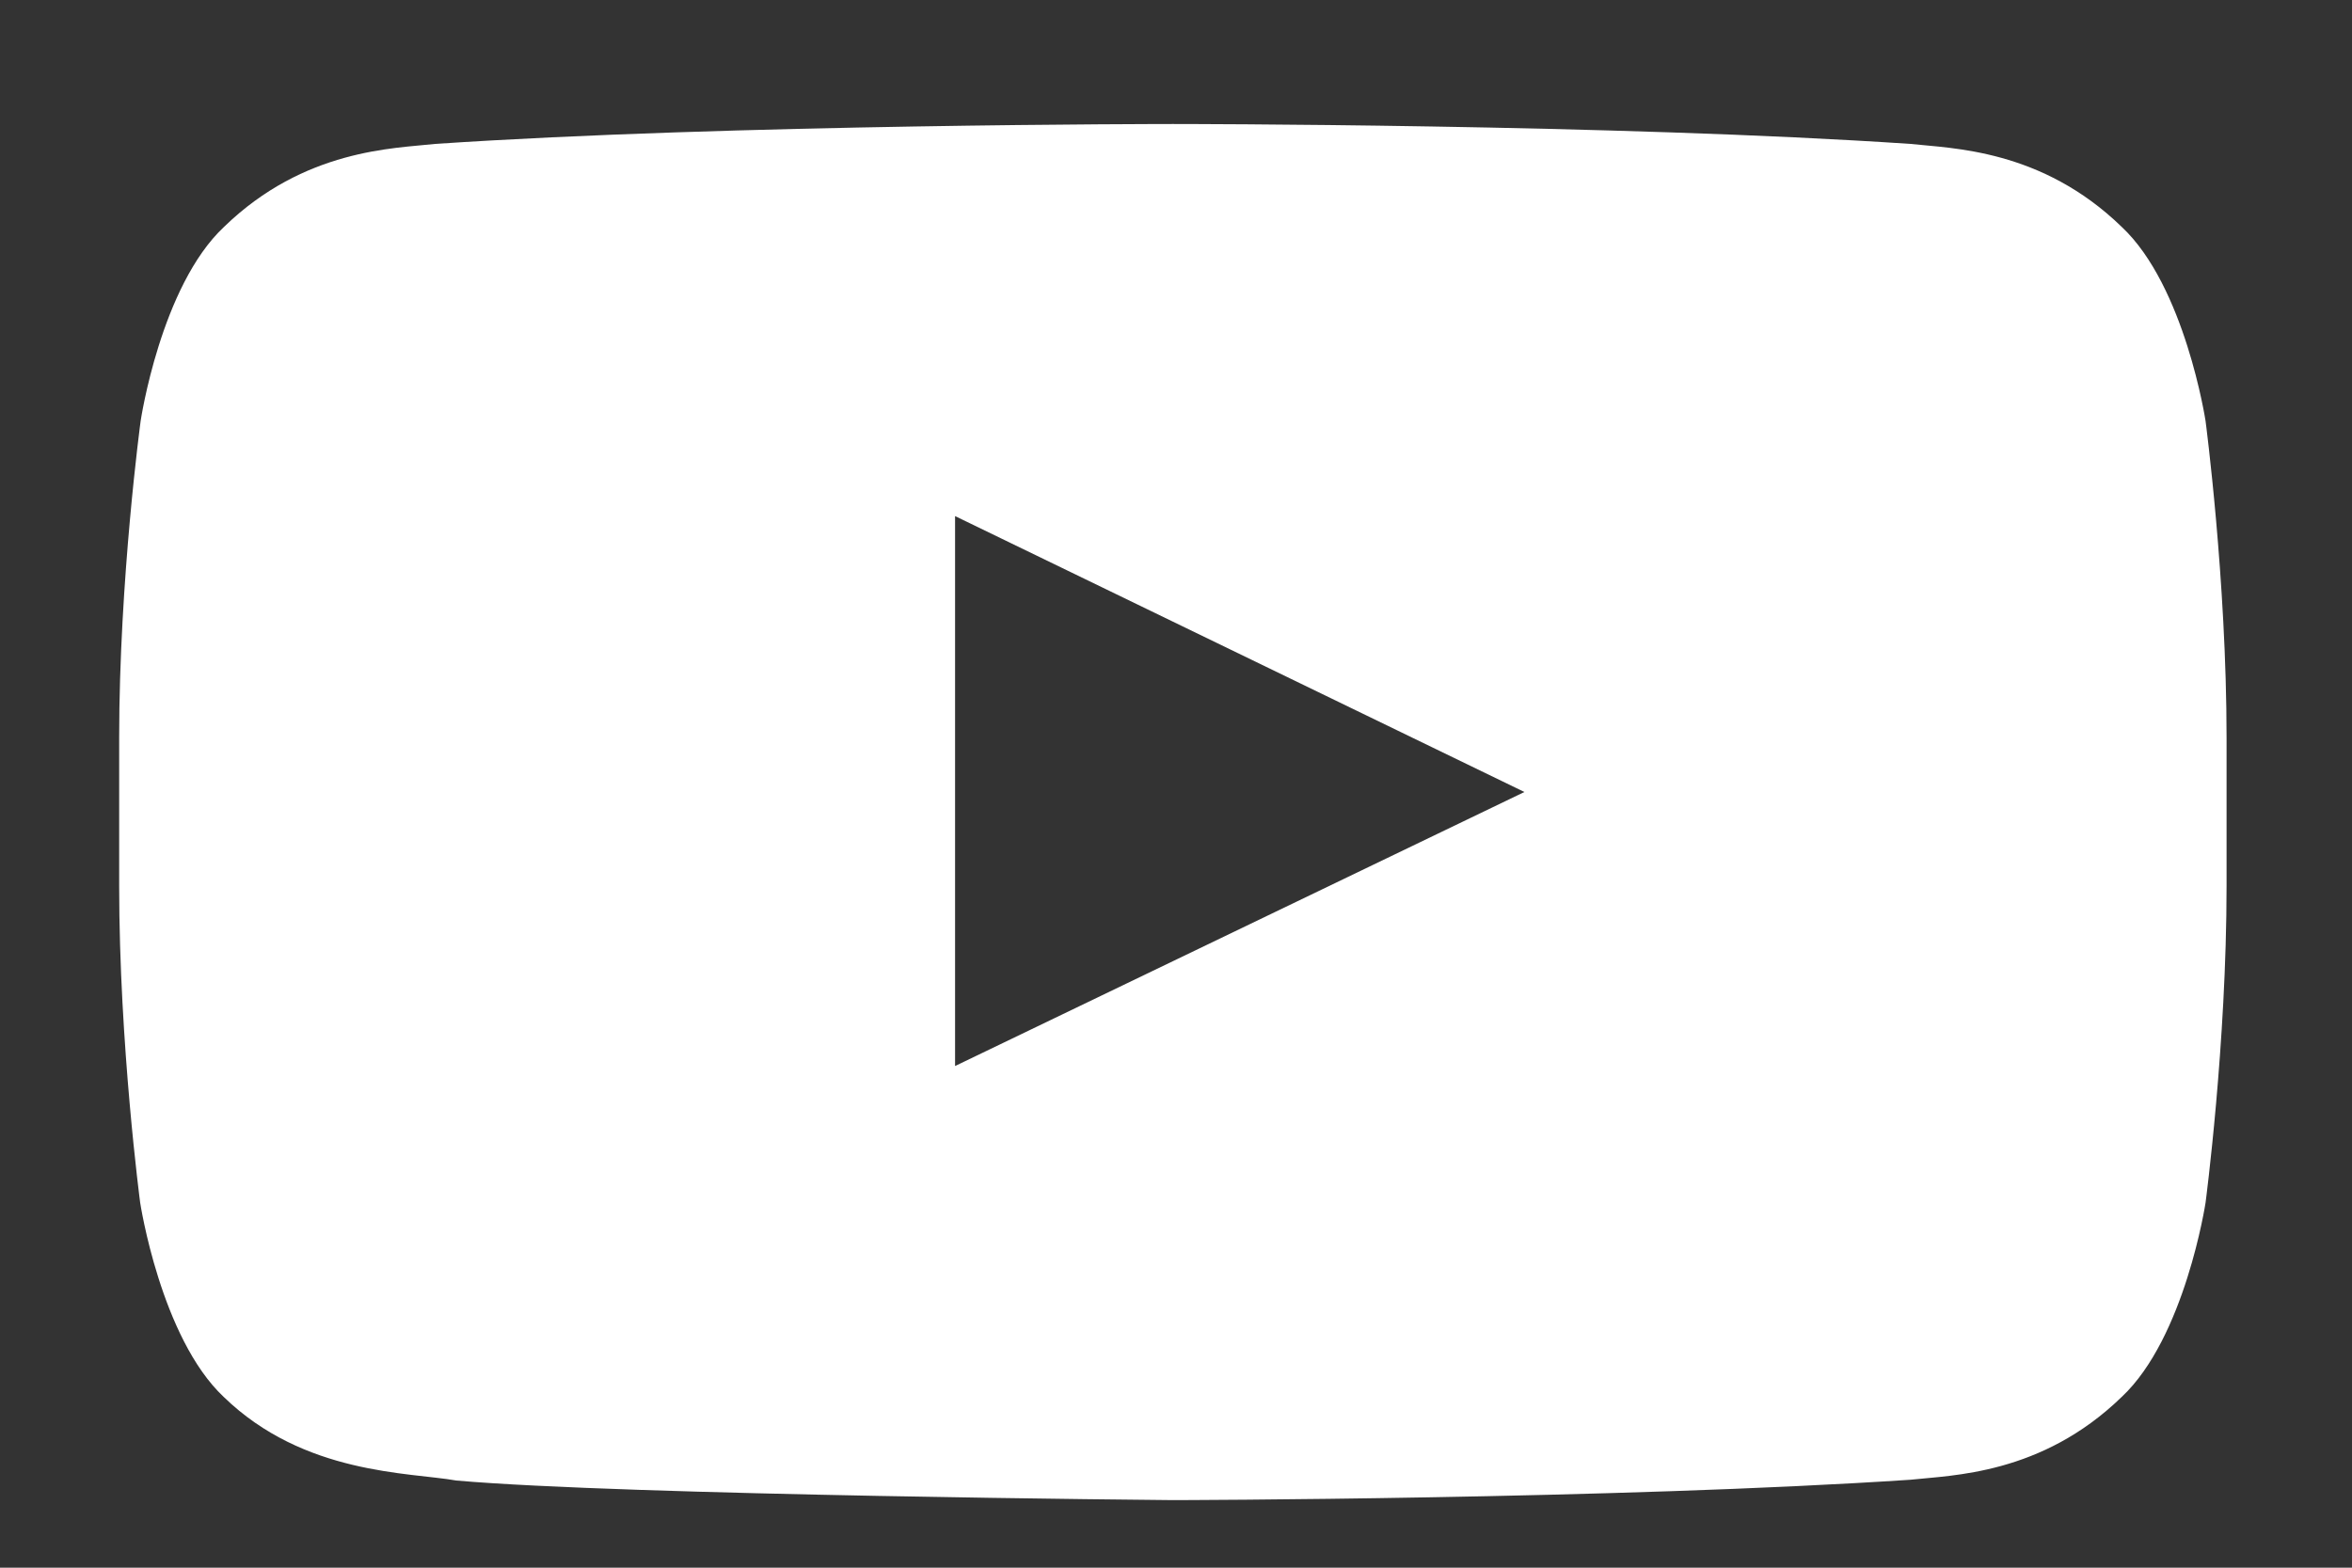 <svg width="15" height="10" viewBox="0 0 15 10" fill="none" xmlns="http://www.w3.org/2000/svg">
<rect x="0" y="0" width="15" height="10" fill="#333333" stroke="none"/>
<path d="M14.066 2.685C14.066 2.685 13.935 1.825 13.531 1.447C13.019 0.95 12.447 0.947 12.184 0.918C10.305 0.791 7.483 0.791 7.483 0.791H7.477C7.477 0.791 4.655 0.791 2.776 0.918C2.514 0.947 1.941 0.95 1.429 1.447C1.025 1.825 0.897 2.685 0.897 2.685C0.897 2.685 0.76 3.697 0.76 4.706V5.652C0.76 6.661 0.894 7.672 0.894 7.672C0.894 7.672 1.025 8.533 1.427 8.911C1.939 9.408 2.611 9.391 2.91 9.444C3.986 9.539 7.48 9.569 7.48 9.569C7.48 9.569 10.305 9.564 12.184 9.439C12.447 9.41 13.019 9.408 13.531 8.911C13.935 8.533 14.066 7.672 14.066 7.672C14.066 7.672 14.2 6.663 14.2 5.652V4.706C14.2 3.697 14.066 2.685 14.066 2.685ZM6.091 6.8V3.292L9.722 5.052L6.091 6.8Z" fill="white"/>
</svg>
